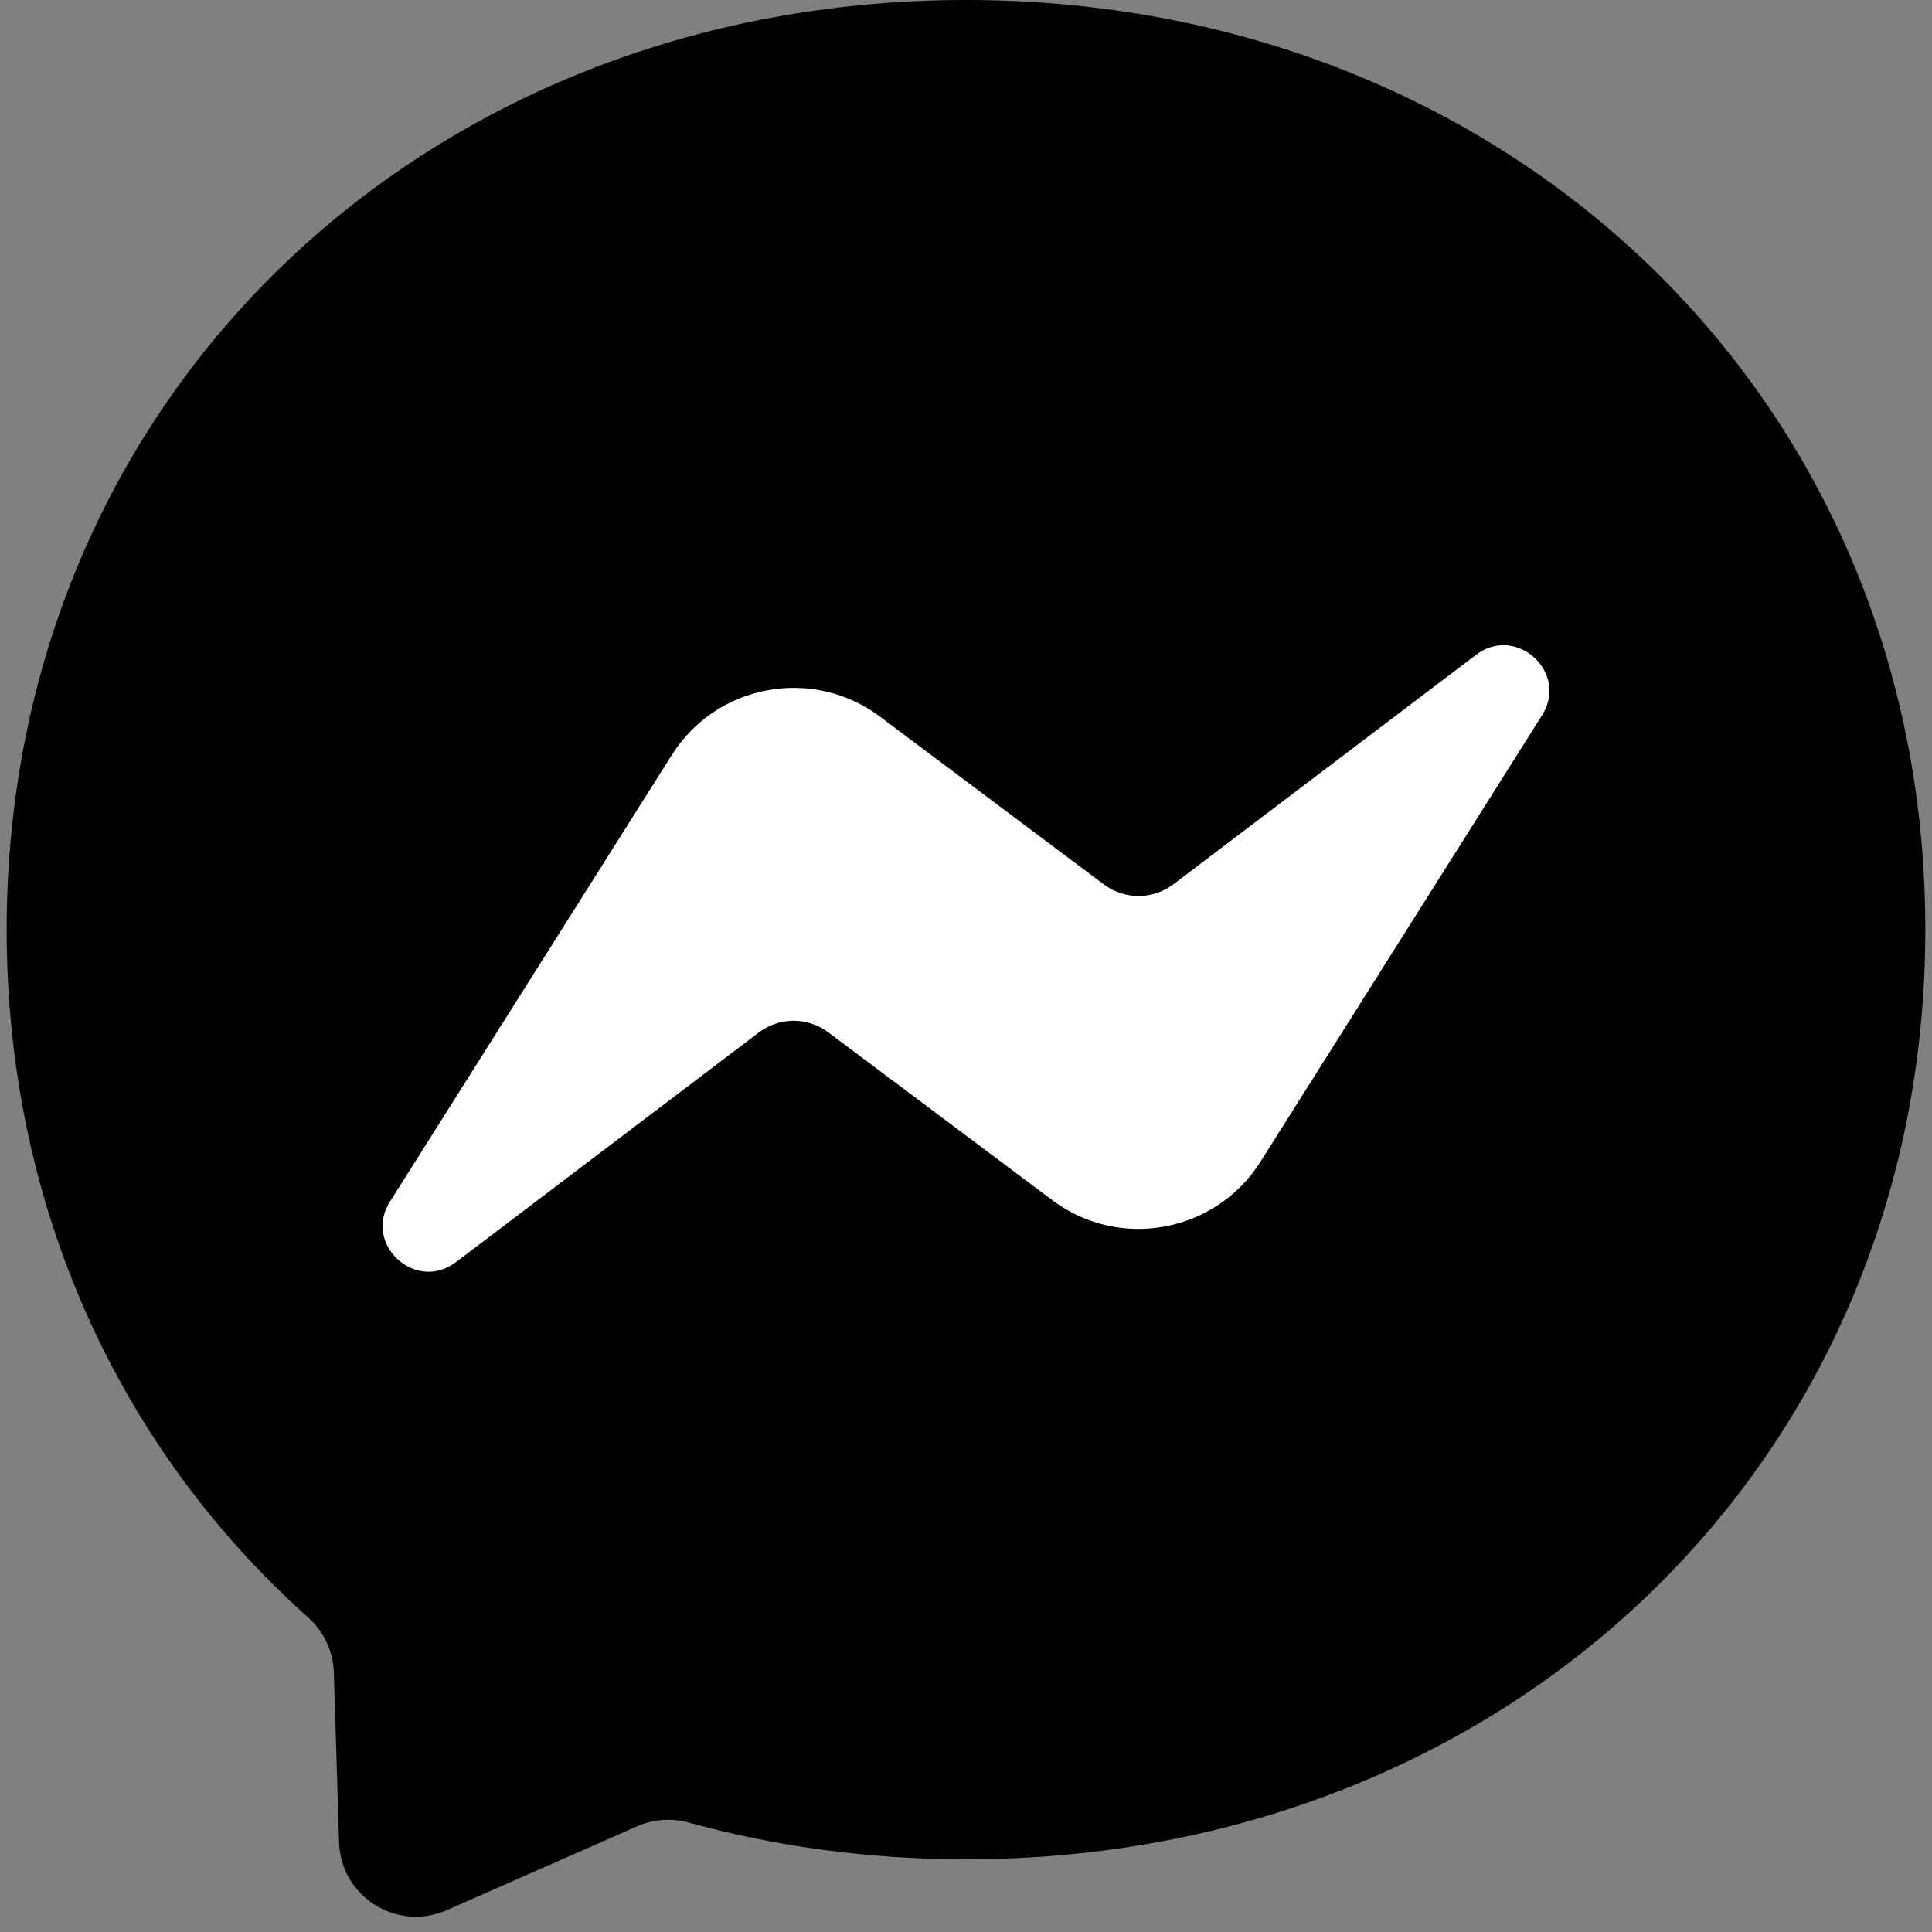 <svg width="24" height="24" viewBox="0 0 24 24" fill="none" xmlns="http://www.w3.org/2000/svg">
<rect x="0" y="0" width="24" height="24" fill="#808080" stroke="none"/>
<g clip-path="url(#clip0)">
<path fill-rule="evenodd" clip-rule="evenodd" d="M12 -3.05176e-05C5.286 -3.05176e-05 0.083 4.913 0.083 11.549C0.083 15.019 1.507 18.018 3.826 20.091C4.02 20.265 4.137 20.507 4.147 20.768L4.212 22.886C4.233 23.562 4.931 24 5.55 23.729L7.914 22.687C8.114 22.599 8.338 22.582 8.549 22.639C9.636 22.939 10.794 23.097 12 23.097C18.714 23.097 23.917 18.184 23.917 11.548C23.917 4.913 18.714 -3.05176e-05 12 -3.05176e-05Z" fill="url(#paint0_linear)"/>
<path fill-rule="evenodd" clip-rule="evenodd" d="M4.845 14.926L8.346 9.378C8.902 8.497 10.096 8.276 10.931 8.902L13.714 10.988C13.839 11.081 13.99 11.131 14.145 11.13C14.3 11.13 14.451 11.079 14.575 10.986L18.335 8.135C18.836 7.754 19.493 8.355 19.155 8.887L15.657 14.433C15.1 15.314 13.906 15.535 13.072 14.909L10.288 12.823C10.164 12.73 10.012 12.68 9.857 12.68C9.702 12.681 9.551 12.732 9.427 12.825L5.665 15.678C5.164 16.059 4.507 15.458 4.845 14.926Z" fill="white"/>
</g>
<defs>
<linearGradient id="paint0_linear" x1="12" y1="-3.05176e-05" x2="12" y2="23.811" gradientUnits="userSpaceOnUse">
<stop/>
<stop offset="1"/>
</linearGradient>
<clipPath id="clip0">
<rect width="24" height="24" fill="white"/>
</clipPath>
</defs>
</svg>
